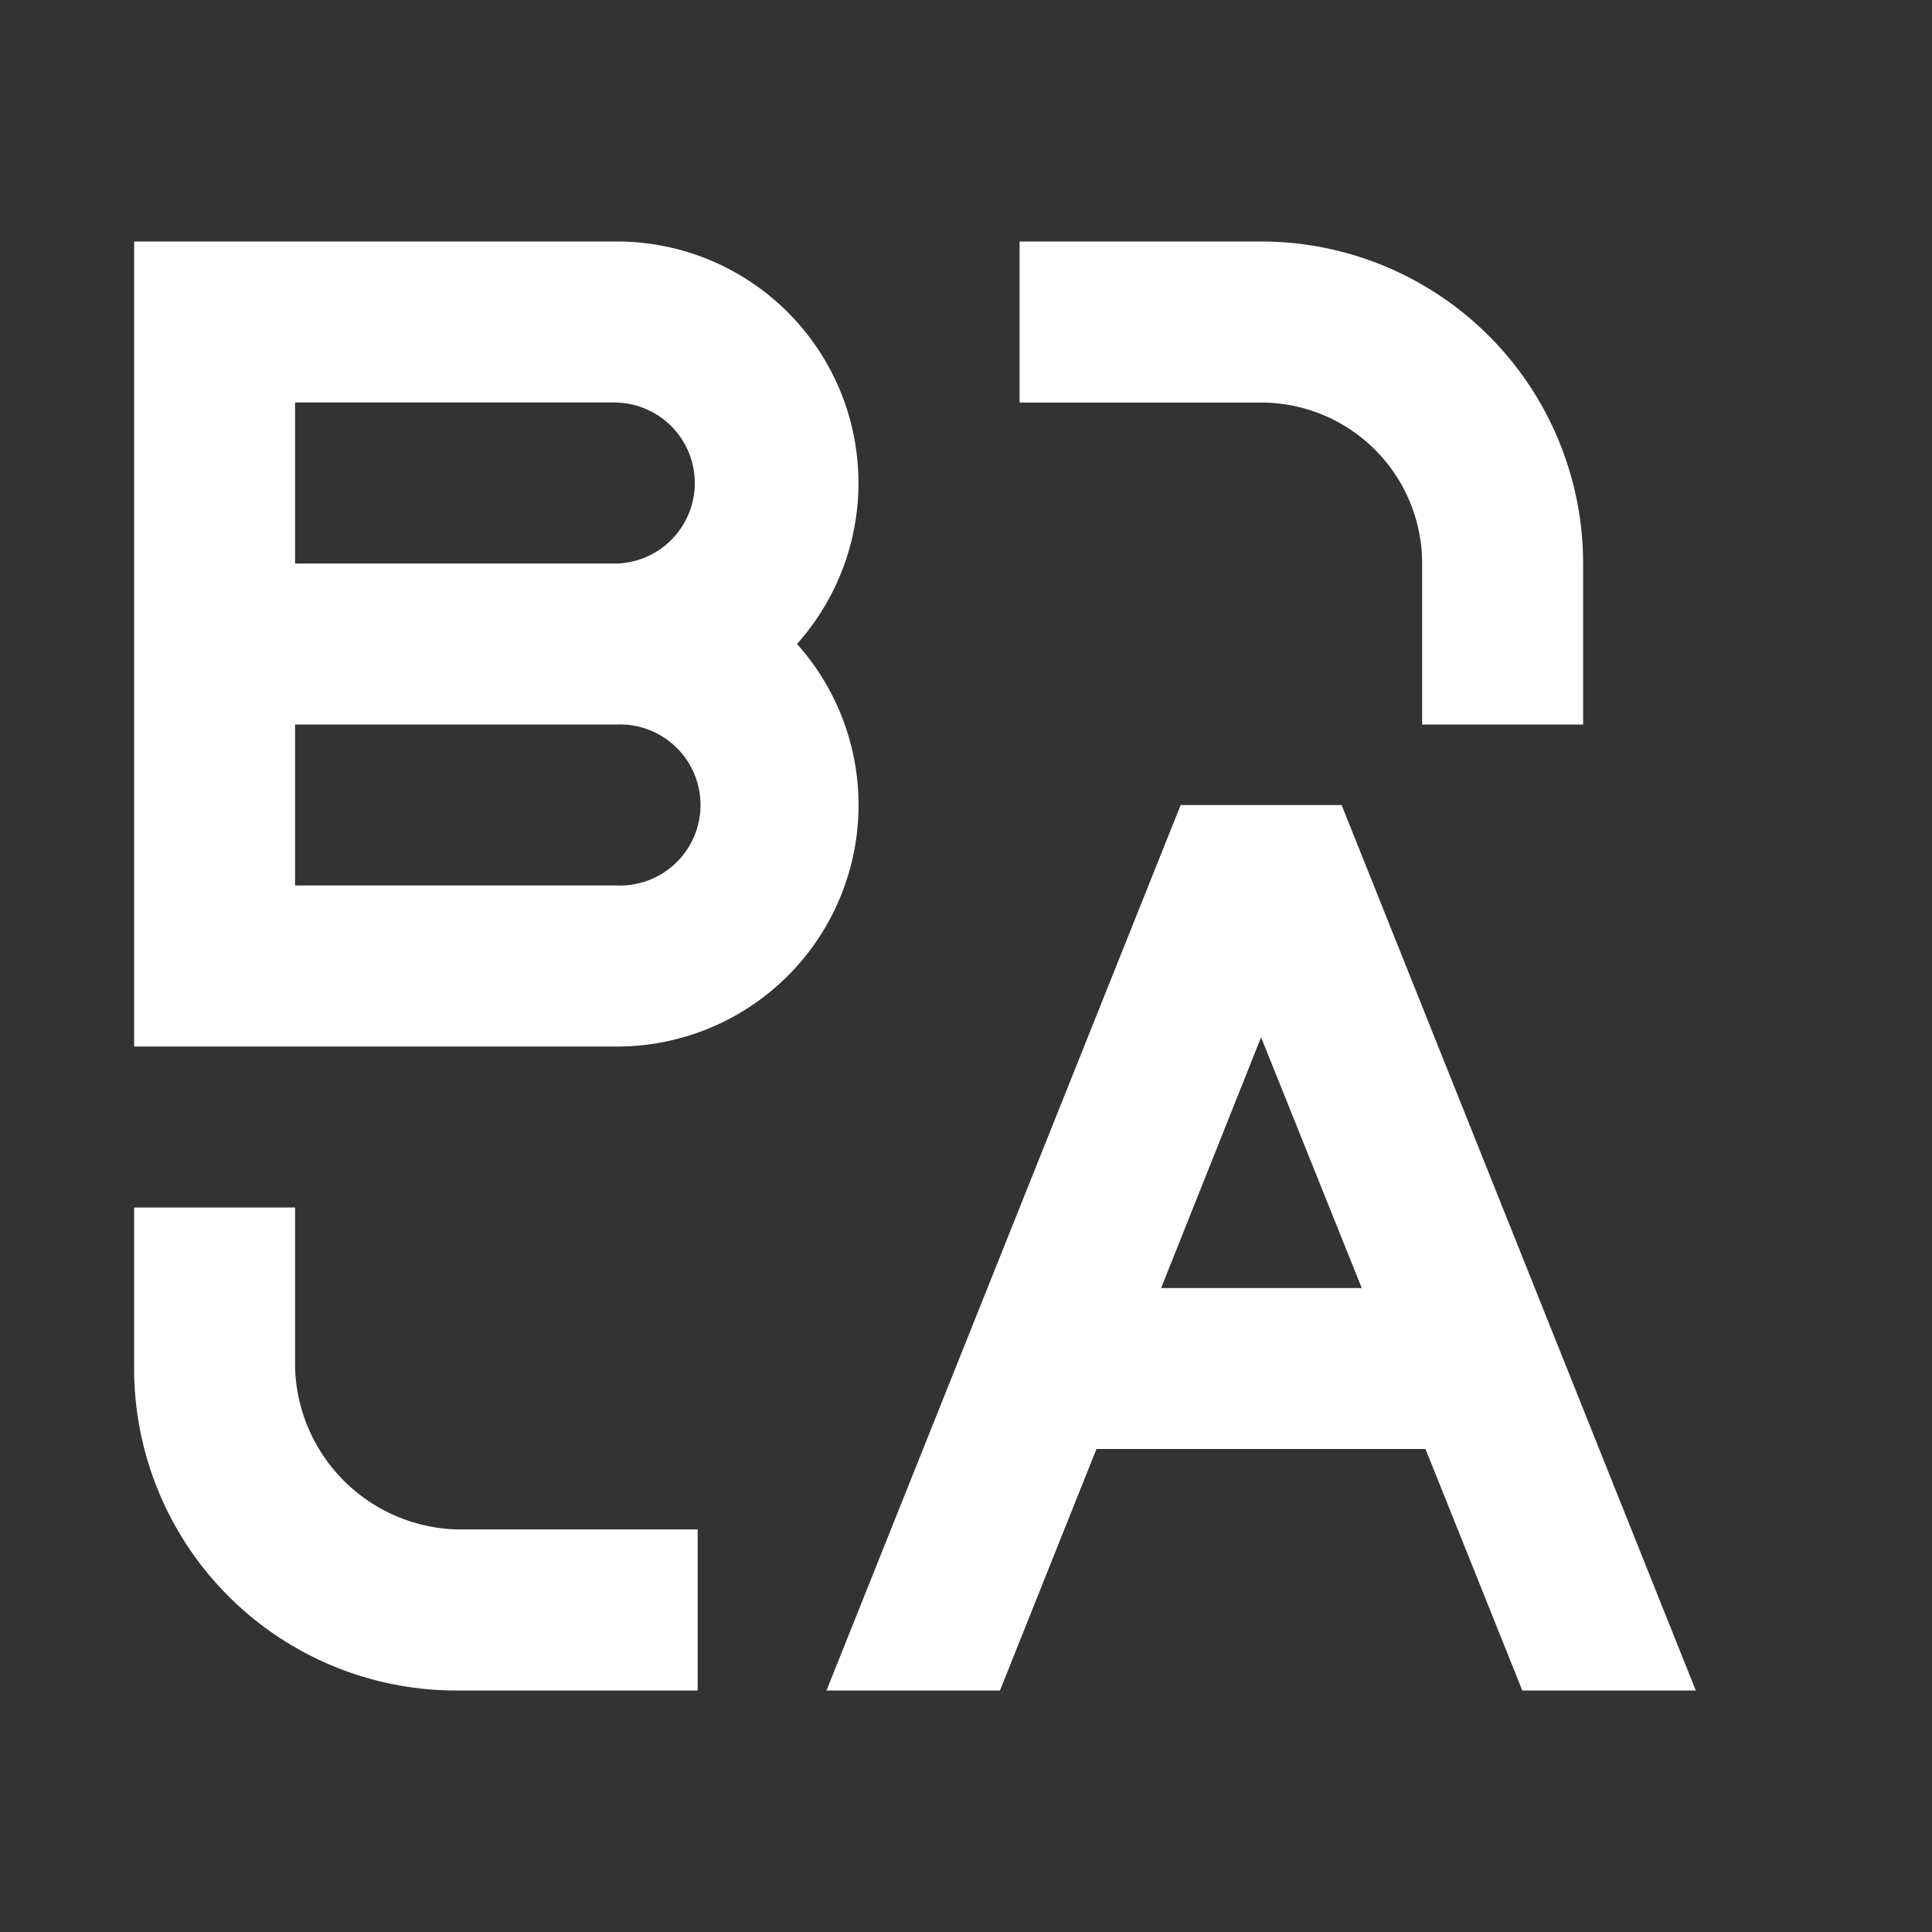 <svg id="Automation" xmlns="http://www.w3.org/2000/svg" width="19" height="19" viewBox="0 0 19 19">
  <rect x="0" y="0" width="19" height="19" fill="#333333" stroke="none"/>
  <g id="a-b">
    <path id="Path_4368" data-name="Path 4368" d="M0,0H19V19H0Z" fill="none"/>
    <path id="Path_4369" data-name="Path 4369" d="M4.583,12.5v1.583a1.64,1.64,0,0,0,1.583,1.583H8.542V17.25H6.167A3.167,3.167,0,0,1,3,14.083V12.5ZM14.875,8.542l3.483,8.708H16.652L15.7,14.875H12.464l-.949,2.375H9.809l3.483-8.708Zm-.792,2.284L13.1,13.292h1.973ZM3,3H7.75A2.375,2.375,0,0,1,9.519,6.958,2.375,2.375,0,0,1,7.75,10.917H3ZM7.75,7.75H4.583V9.333H7.75a.792.792,0,1,0,0-1.583ZM14.083,3A3.167,3.167,0,0,1,17.25,6.167V7.75H15.667V6.167a1.583,1.583,0,0,0-1.583-1.583H11.708V3ZM7.75,4.583H4.583V6.167H7.75a.792.792,0,0,0,0-1.583Z" transform="translate(-1.681 -0.625)" fill="#fff"/>
  </g>
</svg>
